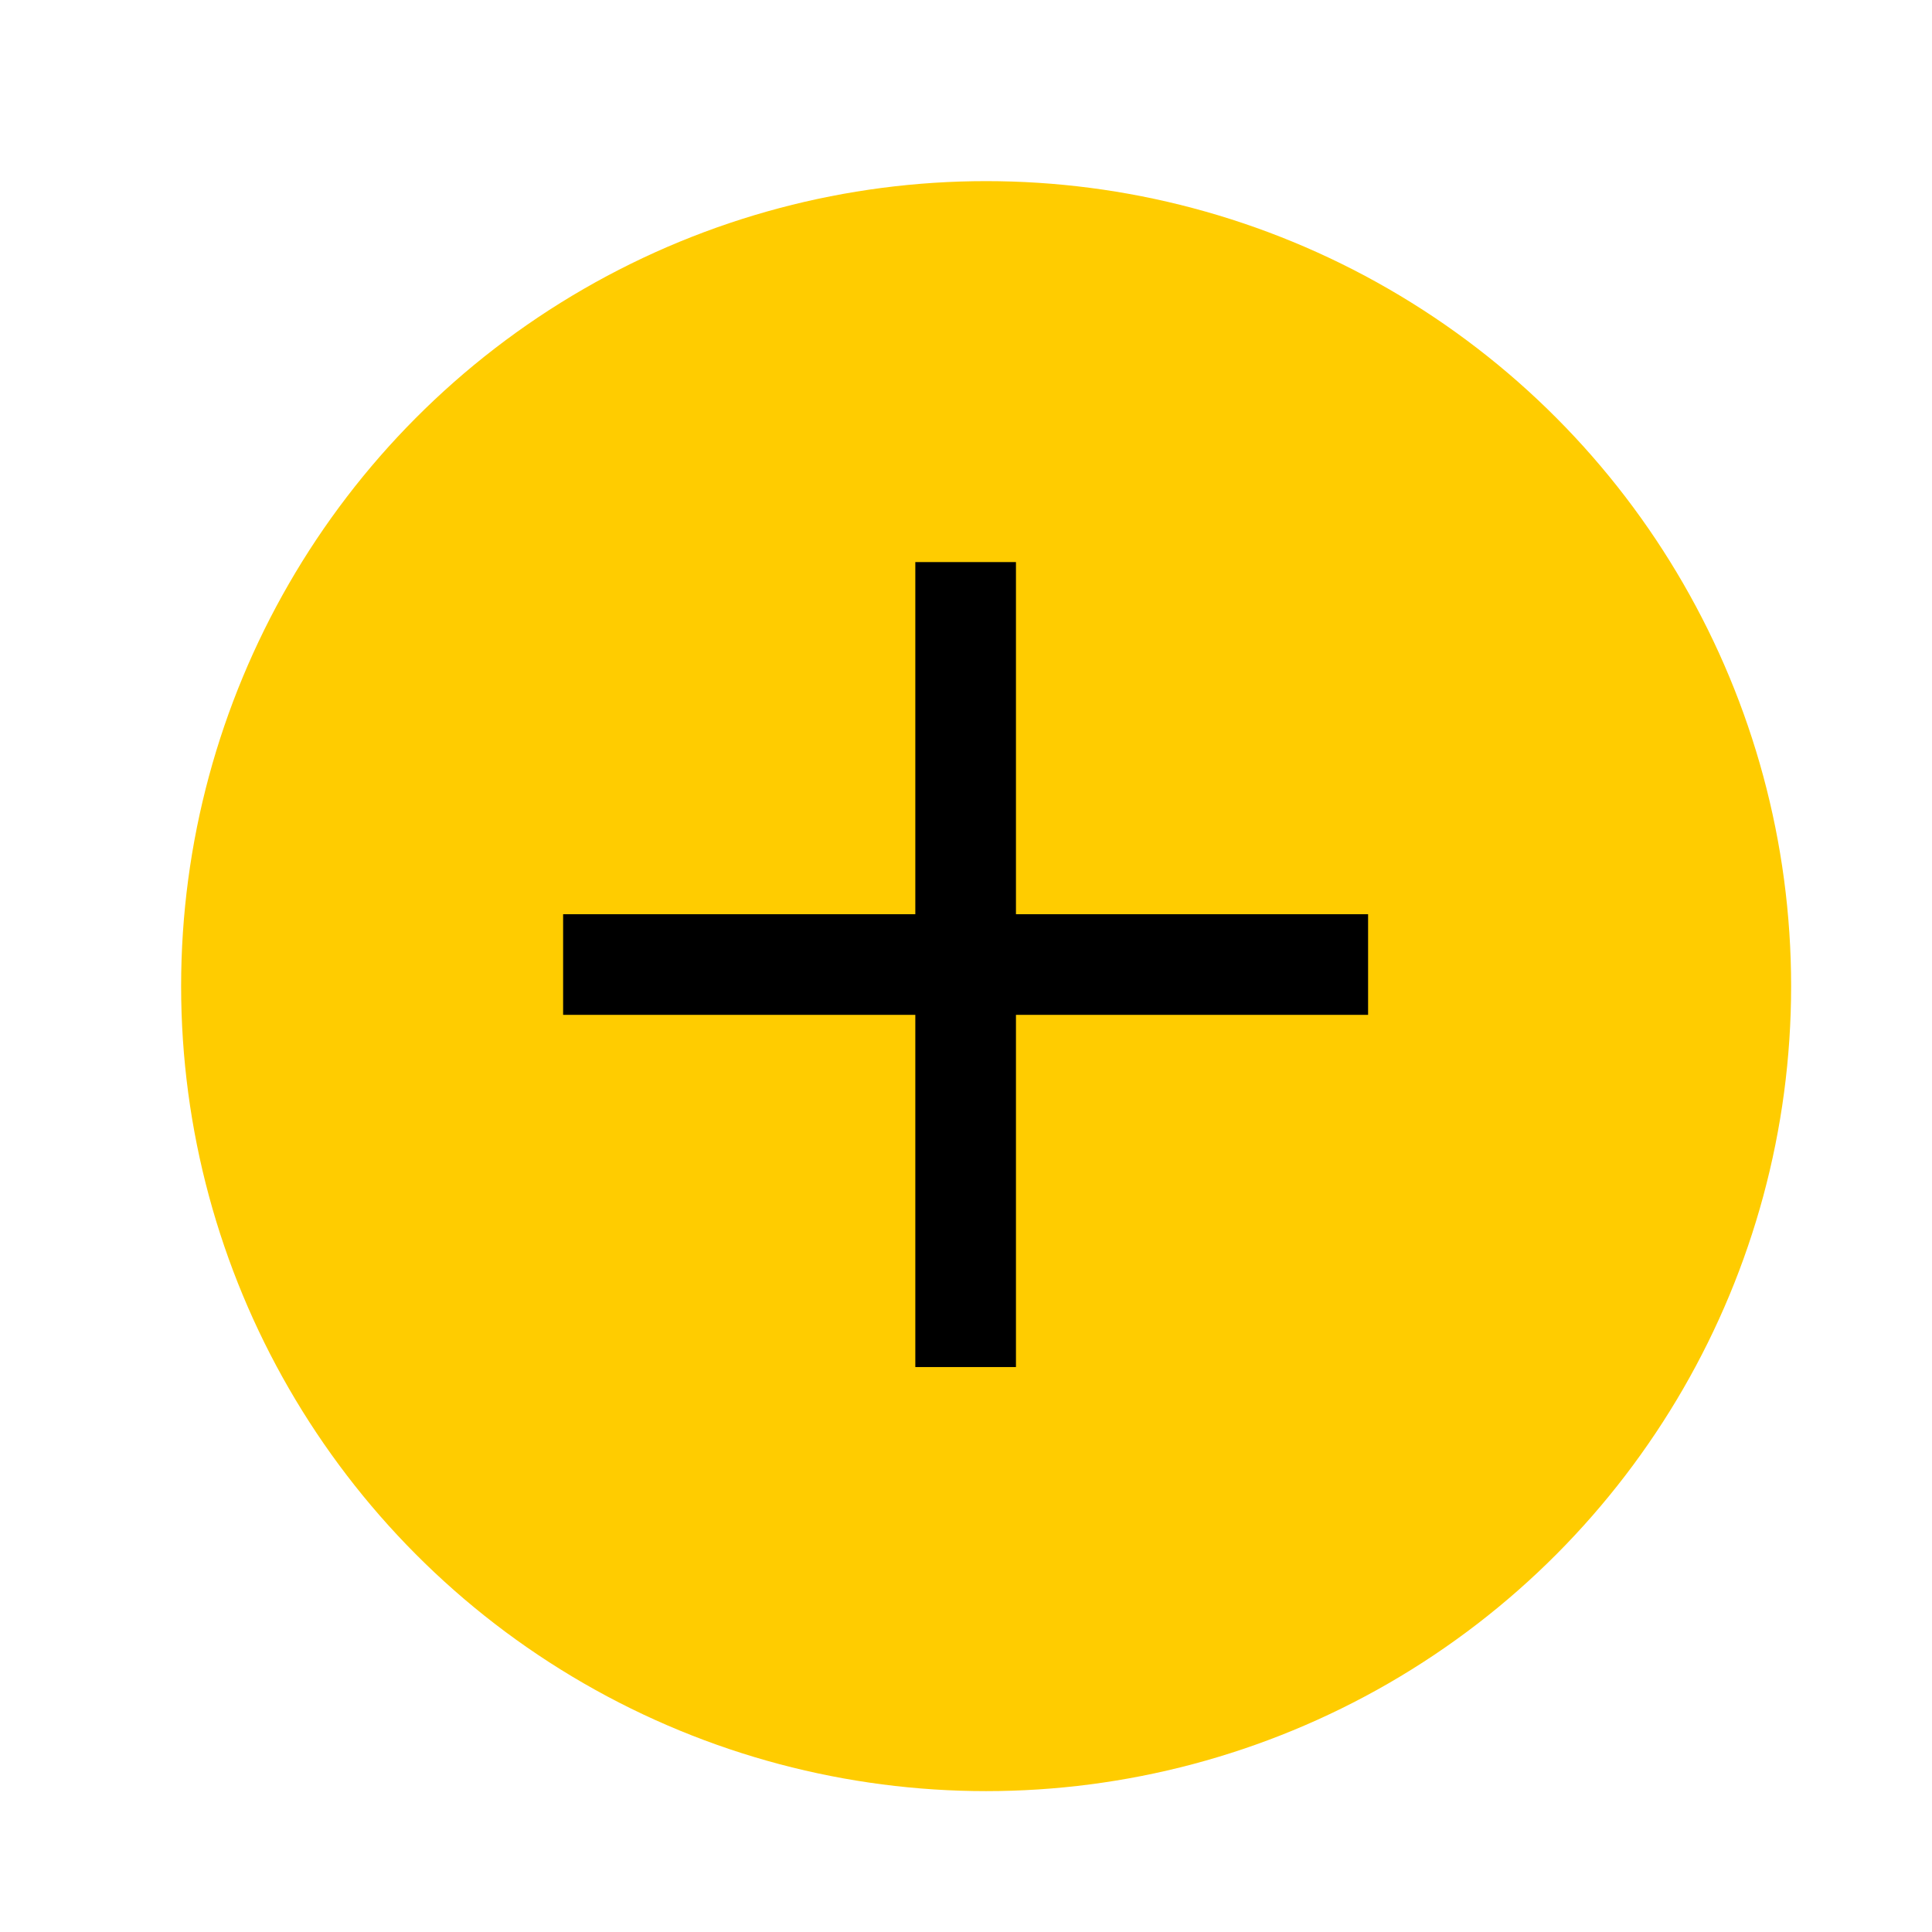 <?xml version="1.0" encoding="UTF-8" standalone="no"?>
<!-- Created with Inkscape (http://www.inkscape.org/) -->

<svg
   xmlns:dc="http://purl.org/dc/elements/1.1/"
   xmlns:cc="http://creativecommons.org/ns#"
   xmlns:rdf="http://www.w3.org/1999/02/22-rdf-syntax-ns#"
   xmlns:svg="http://www.w3.org/2000/svg"
   xmlns="http://www.w3.org/2000/svg"
   xmlns:sodipodi="http://sodipodi.sourceforge.net/DTD/sodipodi-0.dtd"
   xmlns:inkscape="http://www.inkscape.org/namespaces/inkscape"
   width="13.547mm"
   height="13.547mm"
   viewBox="0 0 48 48"
   id="svg4502"
   version="1.1"
   inkscape:version="0.91 r13725"
   sodipodi:docname="AddButtos.svg">
  <defs
     id="defs4504">
    <filter
       style="color-interpolation-filters:sRGB"
       inkscape:label="Drop Shadow"
       id="filter8921-6-3-1">
      <feFlood
         flood-opacity="0.498"
         flood-color="rgb(0,0,0)"
         result="flood"
         id="feFlood8923-2-0-3" />
      <feComposite
         in="flood"
         in2="SourceGraphic"
         operator="in"
         result="composite1"
         id="feComposite8925-7-2-3" />
      <feGaussianBlur
         in="composite1"
         stdDeviation="2"
         result="blur"
         id="feGaussianBlur8927-5-0-0" />
      <feOffset
         dx="0.5"
         dy="0.5"
         result="offset"
         id="feOffset8929-7-7-00" />
      <feComposite
         in="SourceGraphic"
         in2="offset"
         operator="over"
         result="composite2"
         id="feComposite8931-4-4-2" />
    </filter>
  </defs>
  <sodipodi:namedview
     id="base"
     pagecolor="#ffffff"
     bordercolor="#666666"
     borderopacity="1.0"
     inkscape:pageopacity="0.0"
     inkscape:pageshadow="2"
     inkscape:zoom="0.35"
     inkscape:cx="-419.57142"
     inkscape:cy="101.14285"
     inkscape:document-units="px"
     inkscape:current-layer="layer1"
     showgrid="false"
     fit-margin-top="0"
     fit-margin-left="0"
     fit-margin-right="0"
     fit-margin-bottom="0"
     inkscape:window-width="1920"
     inkscape:window-height="1128"
     inkscape:window-x="0"
     inkscape:window-y="0"
     inkscape:window-maximized="1" />
  <g
     inkscape:label="Layer 1"
     inkscape:groupmode="layer"
     id="layer1"
     transform="translate(-290.286,-585.505)">
    <g
       id="g6848"
       transform="translate(-135.714,467.143)">
      <circle
         r="20"
         cy="142.362"
         cx="450"
         id="path6825"
         style="fill:#ffcc00;fill-opacity:1;stroke:none;filter:url(#filter8921-6-3-1)" />
      <g
         id="g6389-4-3"
         transform="matrix(1.695,0,0,1.695,17.766,-1539.728)"
         style="stroke-width:1.475;stroke-miterlimit:4;stroke-dasharray:none">
        <path
           sodipodi:nodetypes="cc"
           inkscape:connector-curvature="0"
           id="path6385-8-8"
           d="m 249.1,992.362 11.799,-2e-5"
           style="fill:none;fill-rule:evenodd;stroke:#000000;stroke-width:1.475;stroke-linecap:butt;stroke-linejoin:miter;stroke-miterlimit:4;stroke-dasharray:none;stroke-opacity:1" />
        <path
           sodipodi:nodetypes="cc"
           inkscape:connector-curvature="0"
           id="path6387-9-9"
           d="m 255,986.463 0,11.799"
           style="fill:none;fill-rule:evenodd;stroke:#000000;stroke-width:1.475;stroke-linecap:butt;stroke-linejoin:miter;stroke-miterlimit:4;stroke-dasharray:none;stroke-opacity:1" />
      </g>
    </g>
  </g>
</svg>
